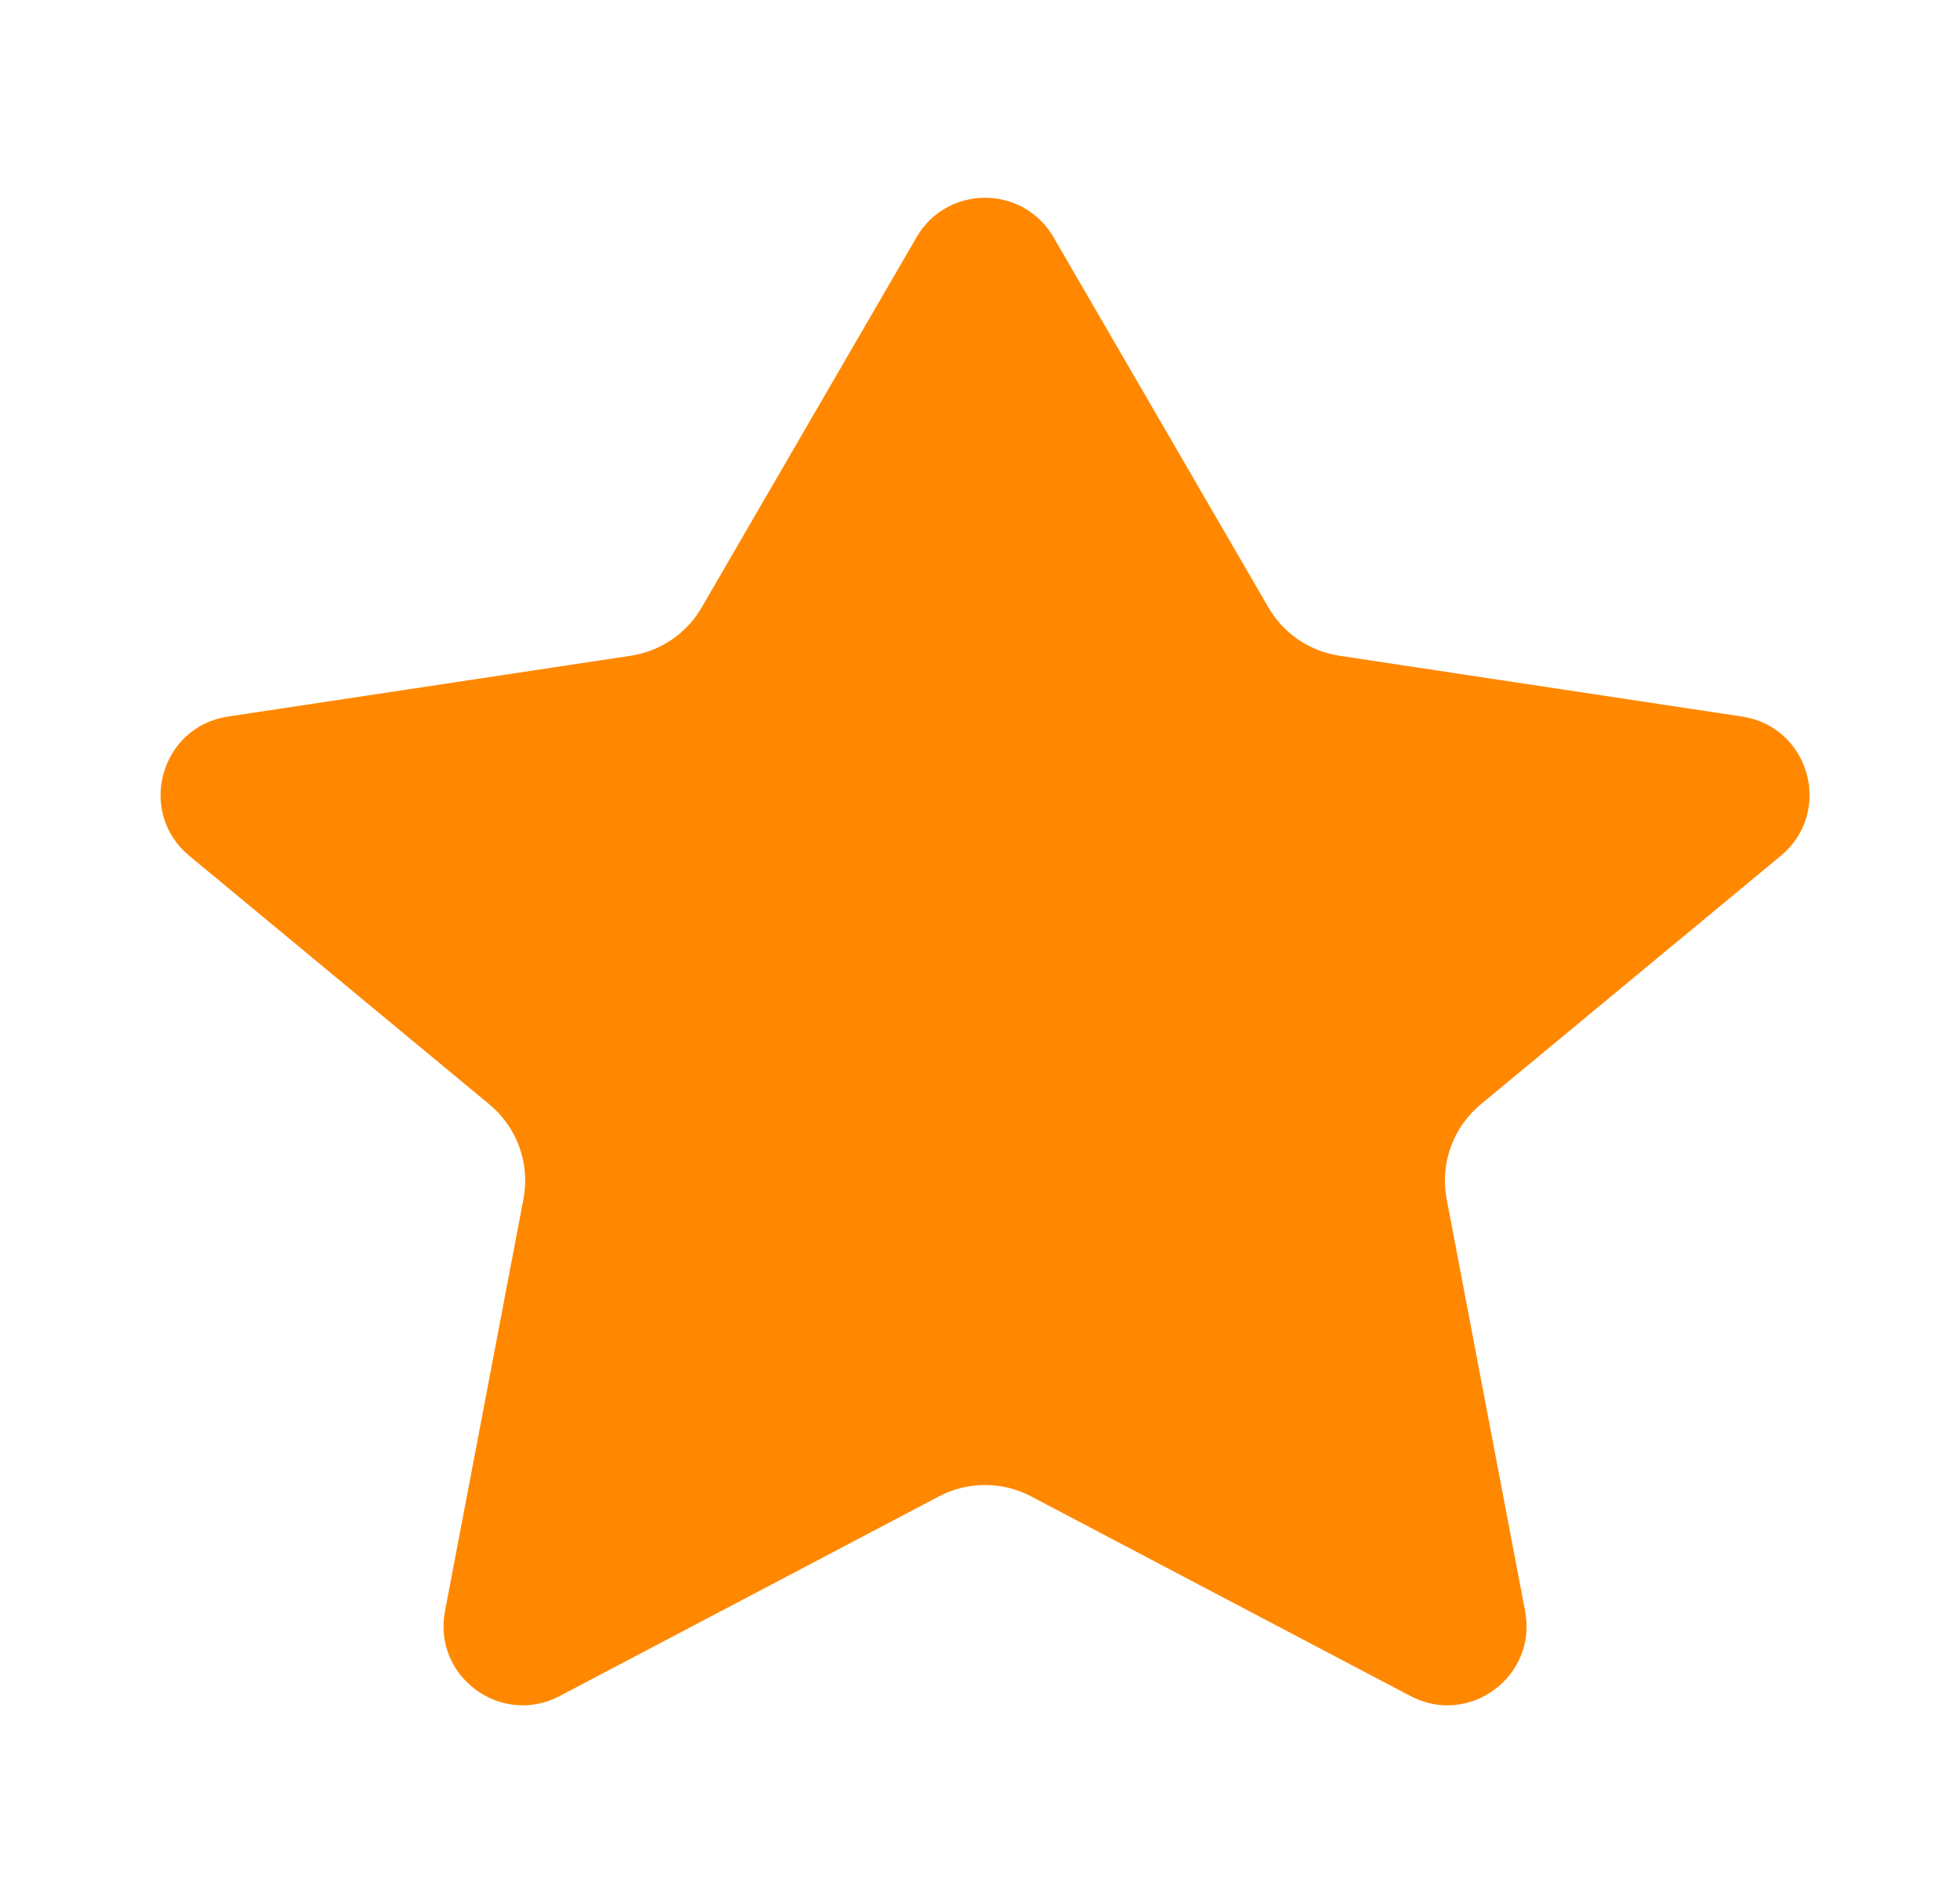 <svg width="33" height="32" viewBox="0 0 33 32" fill="none" xmlns="http://www.w3.org/2000/svg">
<path d="M17.738 3.995C17.224 3.109 15.946 3.109 15.432 3.995L11.813 10.231C11.559 10.669 11.12 10.967 10.62 11.043L3.839 12.067C2.7 12.239 2.3 13.677 3.187 14.412L8.239 18.598C8.707 18.985 8.927 19.596 8.813 20.193L7.492 27.133C7.283 28.23 8.434 29.083 9.423 28.562L15.809 25.2C16.295 24.944 16.875 24.944 17.361 25.2L23.747 28.562C24.736 29.083 25.887 28.23 25.678 27.133L24.357 20.193C24.243 19.596 24.463 18.985 24.931 18.598L29.983 14.412C30.87 13.677 30.471 12.239 29.331 12.067L22.55 11.043C22.05 10.967 21.611 10.669 21.357 10.231L17.738 3.995Z" fill="#FF8800"/>
</svg>
